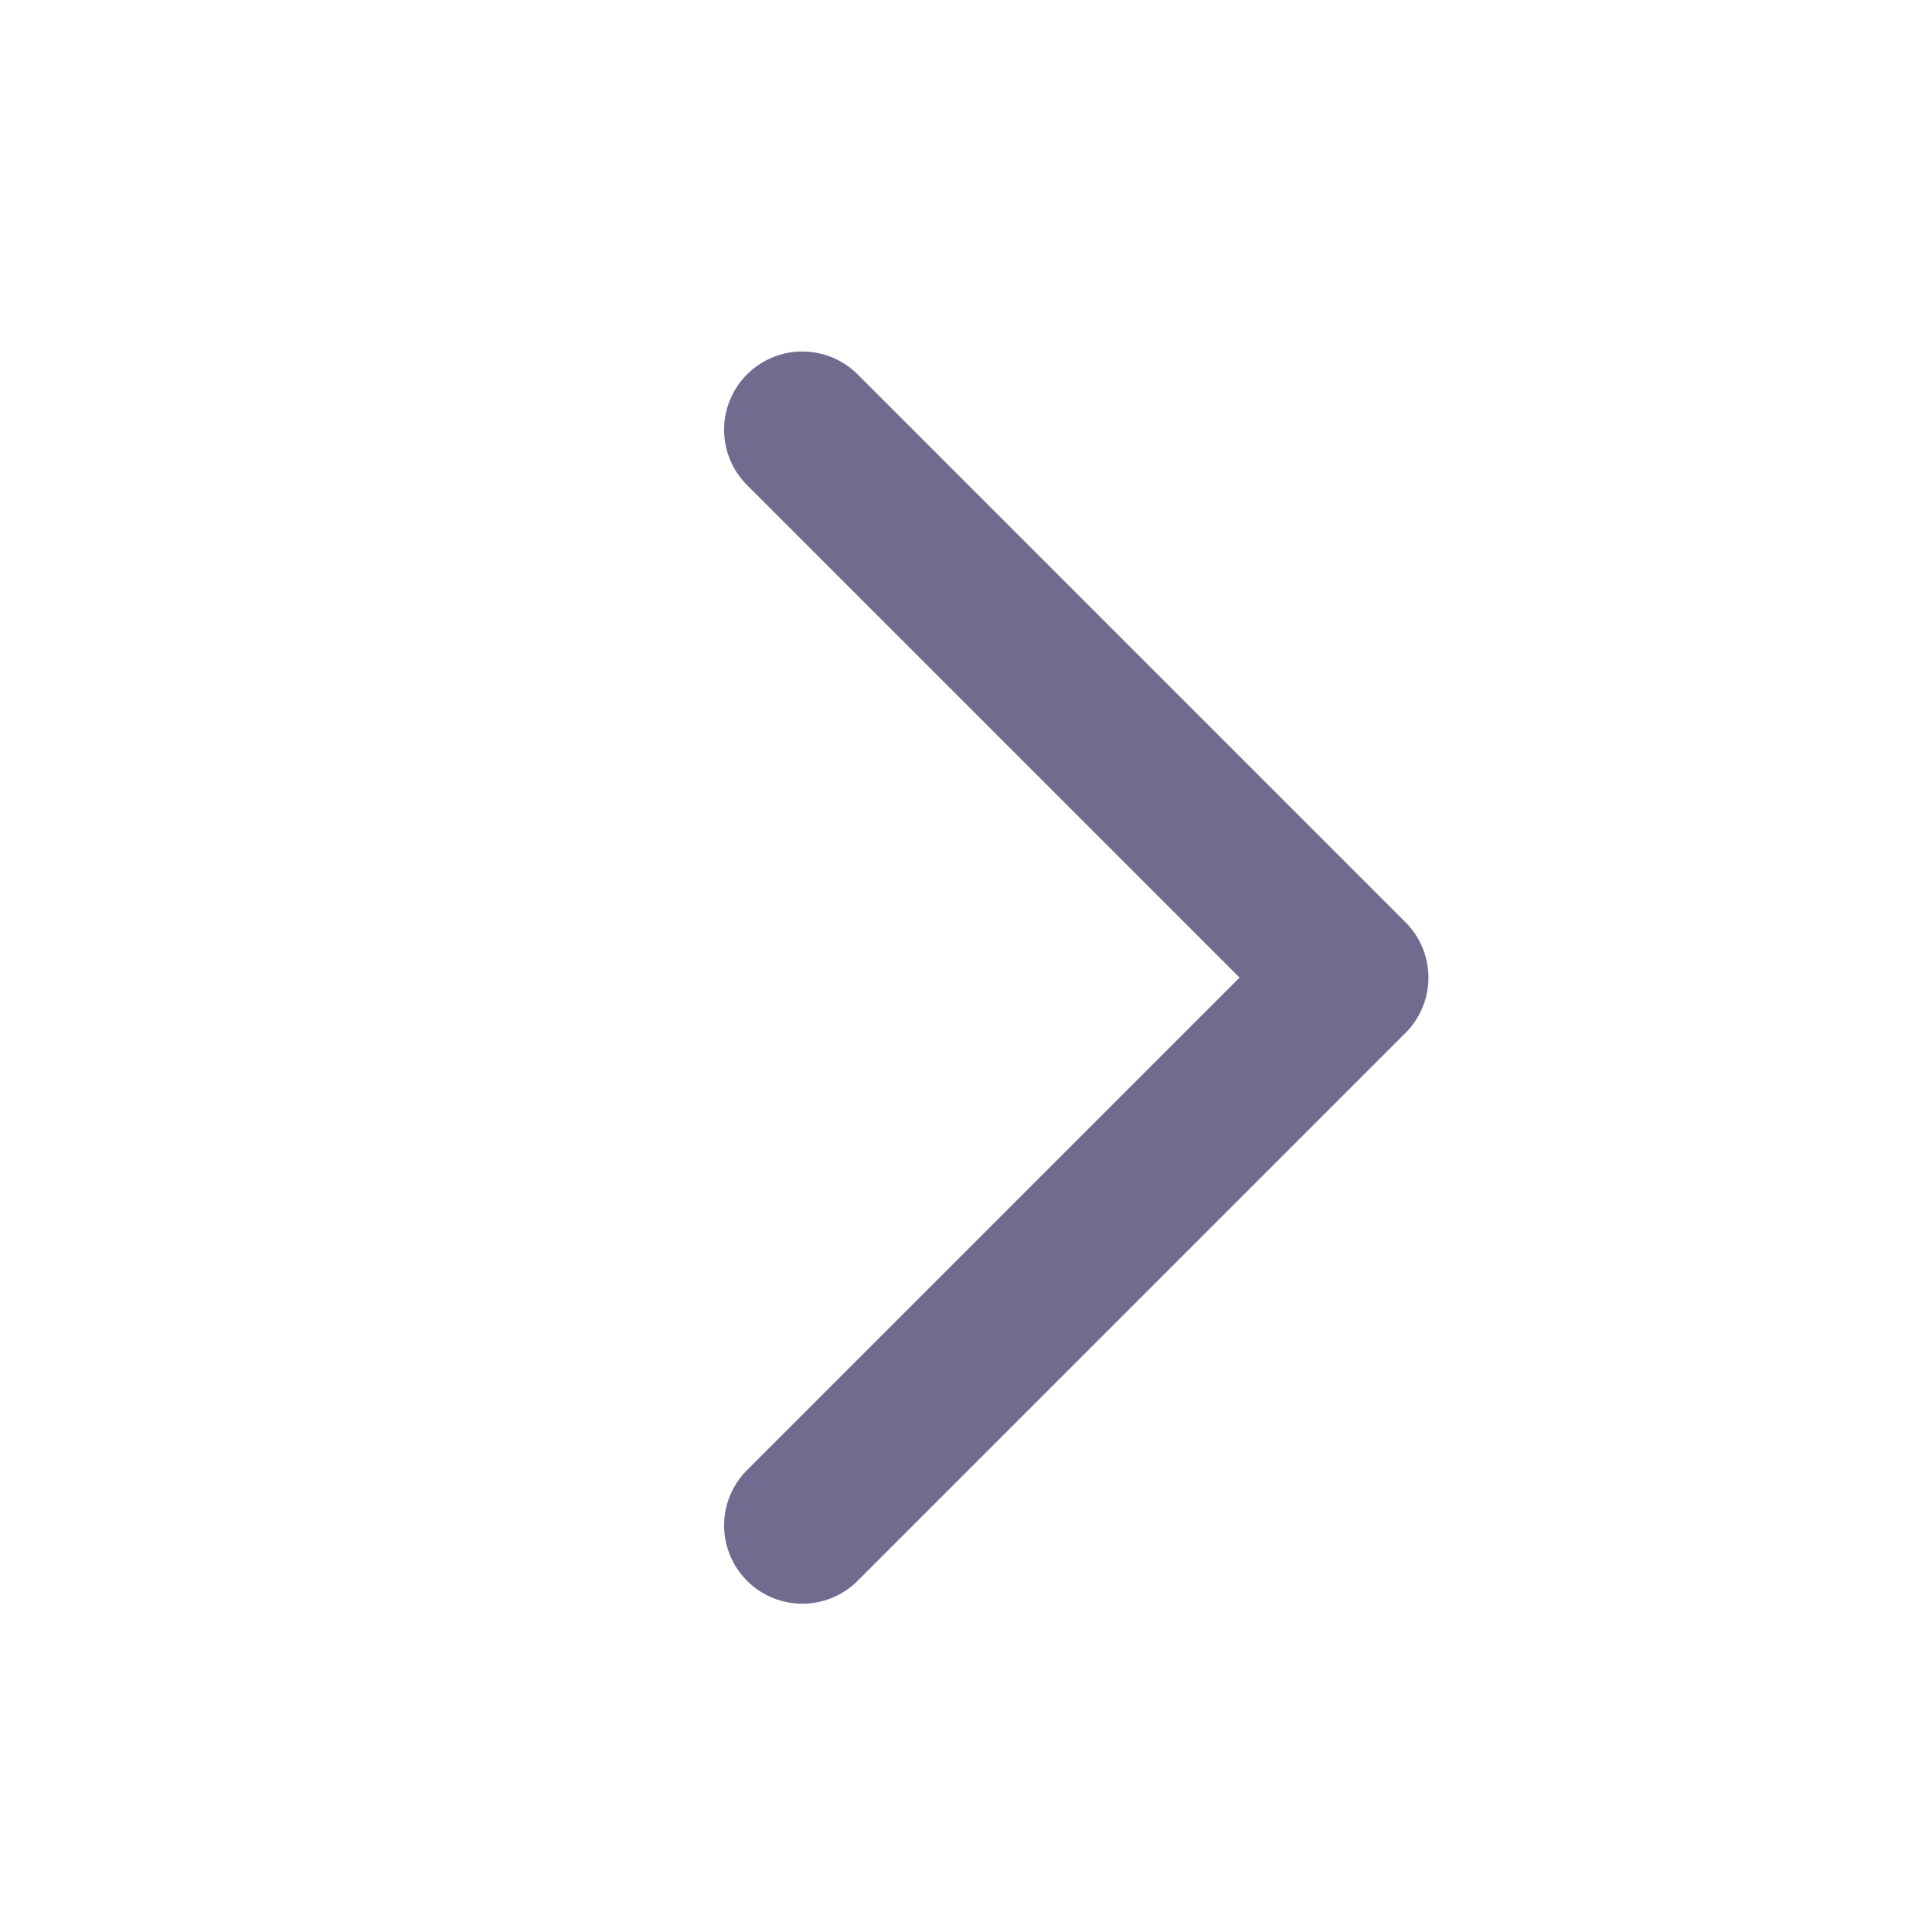 <svg width="21" height="21" viewBox="0 0 21 21" fill="none" xmlns="http://www.w3.org/2000/svg">
<path d="M8.721 16.581L14.676 10.626L8.721 4.671" stroke="#6F6C8F" stroke-width="1.701" stroke-linecap="round" stroke-linejoin="round"/>
</svg>
